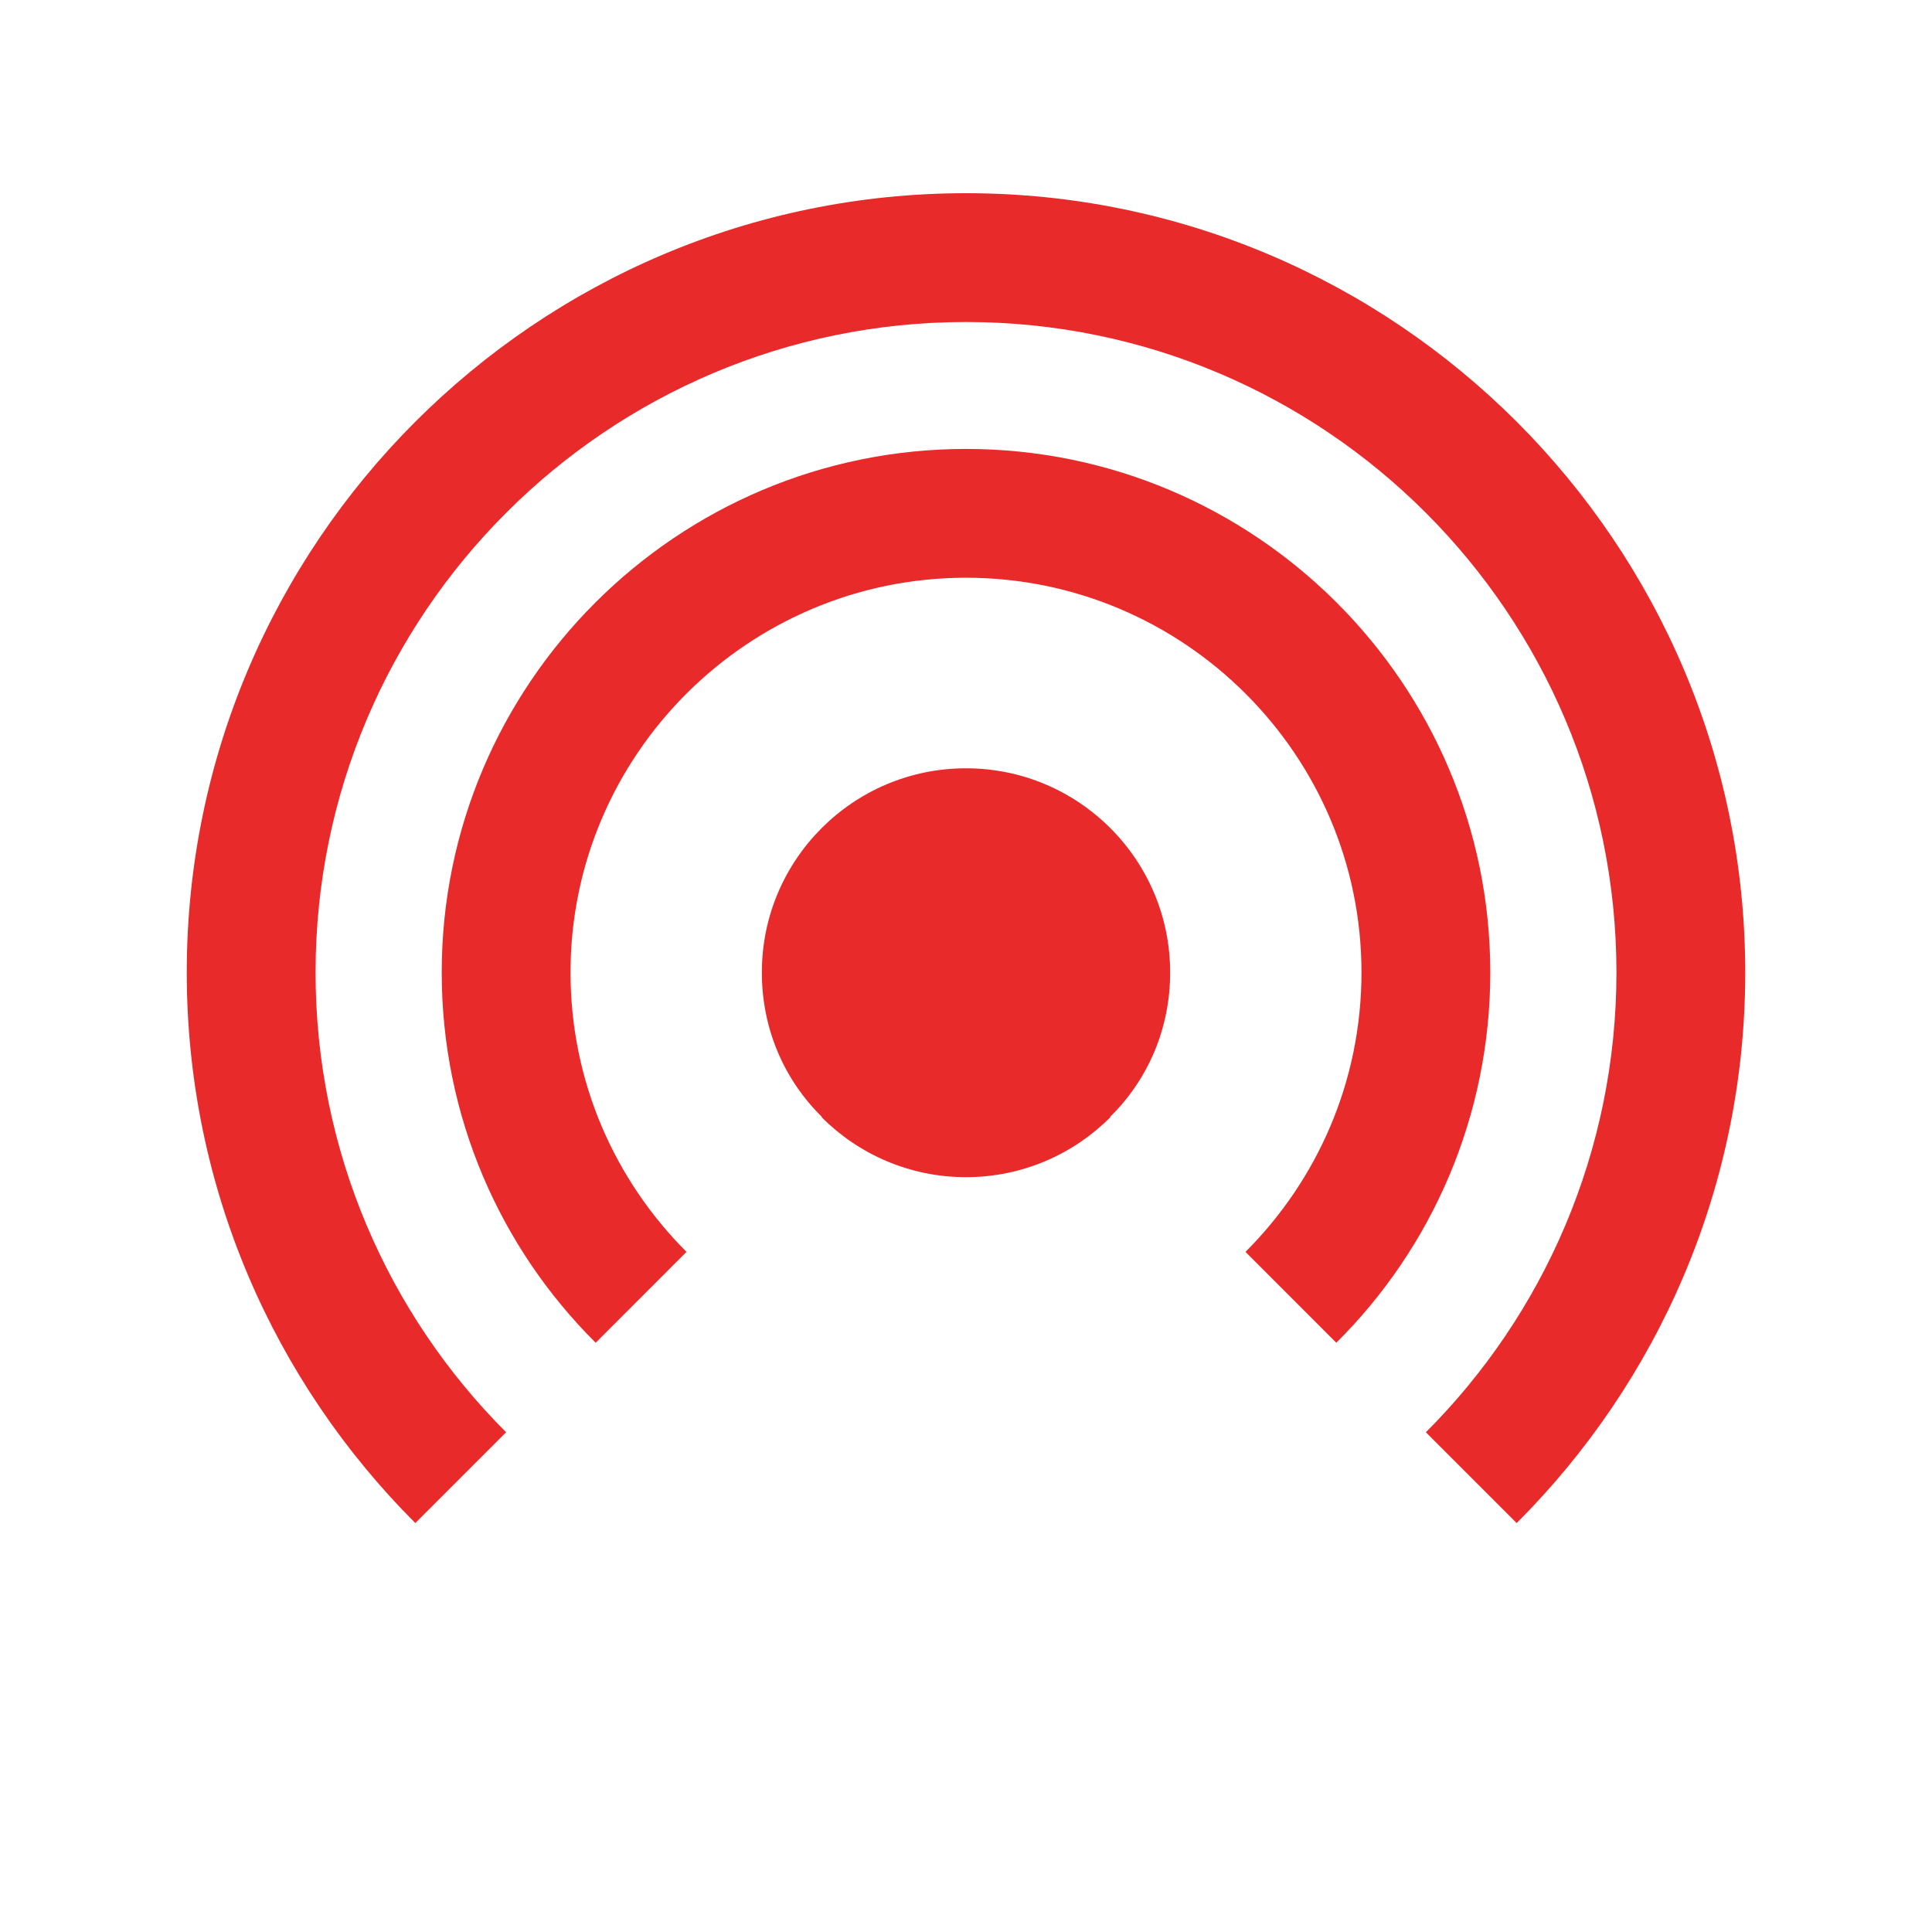 ﻿<?xml version="1.0" encoding="utf-8"?>
<svg xmlns="http://www.w3.org/2000/svg" viewBox="0 0 30 30" width="480" height="480">
  <path d="M15 3C8.33 3 2.9 8.43 2.9 15.1C2.9 18.44 4.259 21.46 6.449 23.65L7.859 22.24C6.029 20.41 4.9 17.88 4.9 15.1C4.9 9.53 9.43 5 15 5C20.57 5 25.1 9.53 25.1 15.1C25.1 17.88 23.971 20.41 22.141 22.24L23.551 23.65C25.741 21.46 27.1 18.44 27.1 15.1C27.1 8.43 21.67 3 15 3 z M 15 6.971C10.51 6.971 6.859 10.62 6.859 15.1C6.859 17.34 7.77 19.38 9.25 20.85L10.66 19.439C9.55 18.329 8.859 16.8 8.859 15.1C8.859 11.72 11.62 8.971 15 8.971C18.38 8.971 21.141 11.72 21.141 15.1C21.141 16.8 20.45 18.329 19.34 19.439L20.75 20.85C22.23 19.38 23.141 17.34 23.141 15.1C23.141 10.62 19.49 6.971 15 6.971 z M 15 11.93C13.25 11.93 11.83 13.35 11.83 15.1C11.83 15.98 12.18 16.77 12.76 17.34L12.76 17.35C13.33 17.92 14.12 18.279 15 18.279C15.88 18.279 16.67 17.92 17.24 17.35L17.24 17.34C17.82 16.77 18.17 15.98 18.17 15.1C18.17 13.35 16.75 11.93 15 11.93 z" fill="#E82A2A" />
</svg>